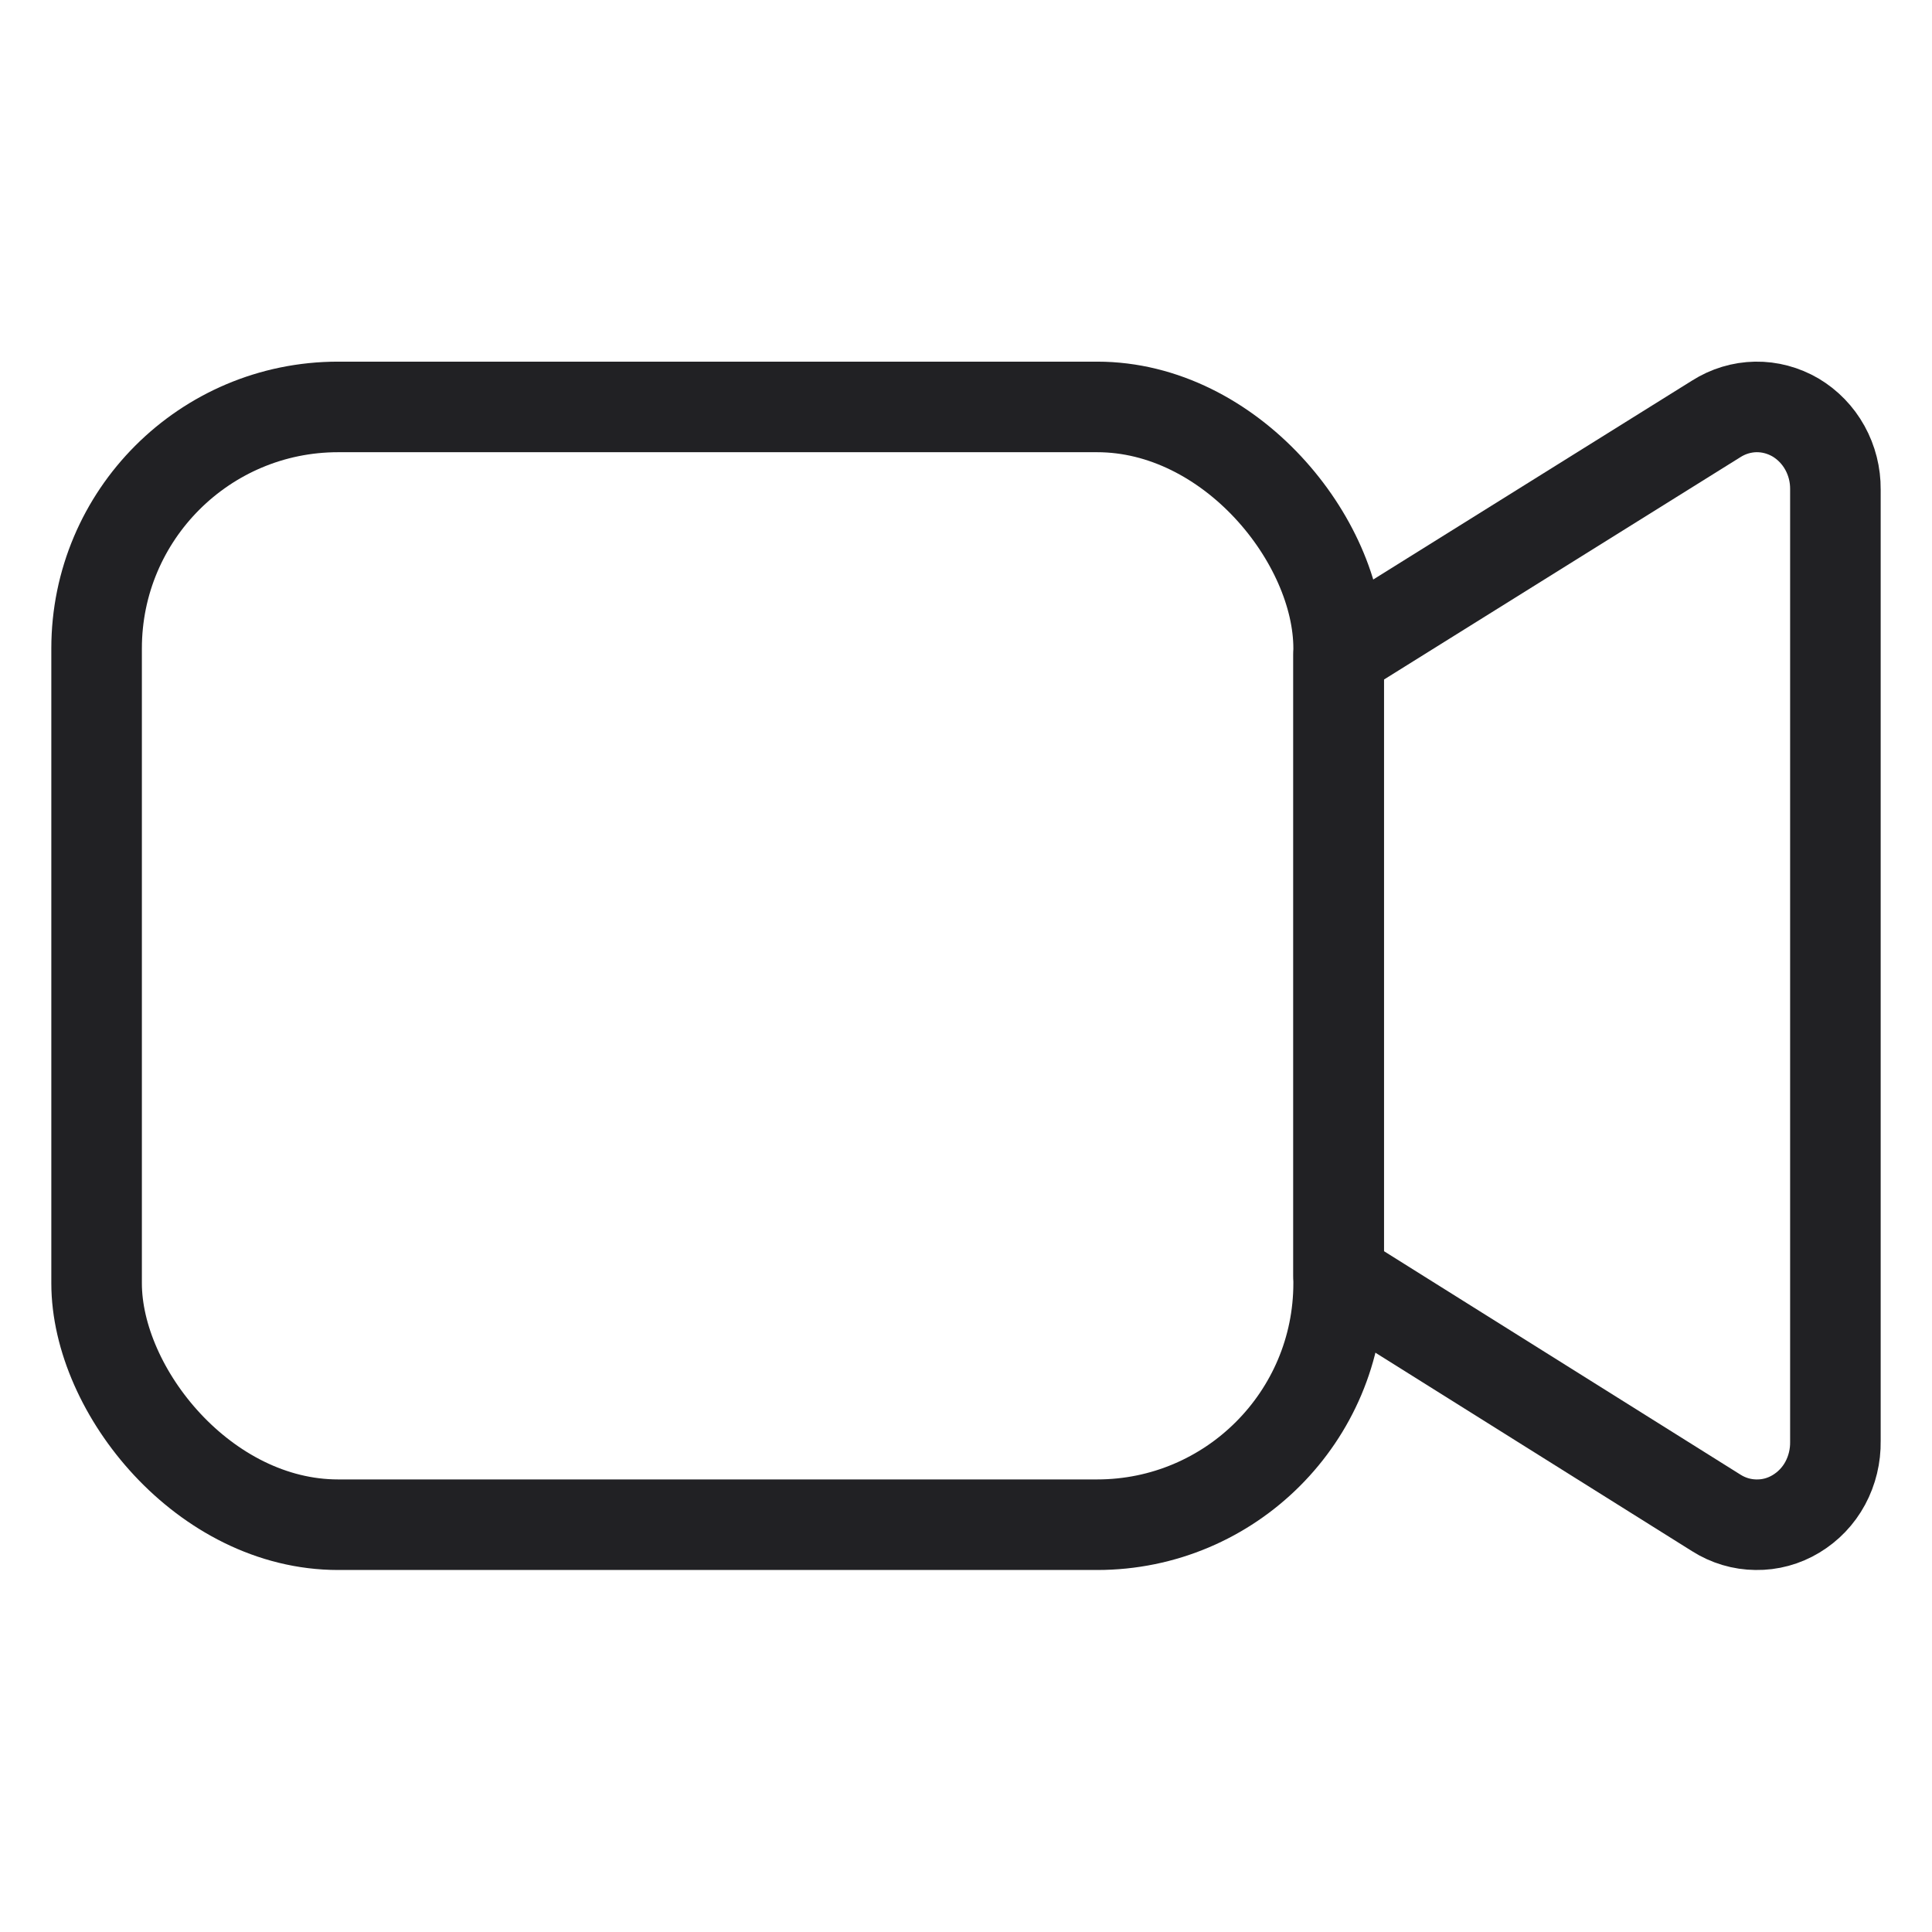 <svg width="16" height="16" viewBox="0 0 16 16" fill="none" xmlns="http://www.w3.org/2000/svg">
<path d="M15.2 4.053V11.935C15.202 12.057 15.173 12.177 15.116 12.283C15.059 12.389 14.975 12.476 14.874 12.537C14.773 12.598 14.659 12.629 14.542 12.627C14.426 12.626 14.312 12.592 14.213 12.529L11.086 10.569V5.42L14.213 3.469C14.312 3.406 14.425 3.372 14.54 3.37C14.656 3.368 14.77 3.399 14.871 3.458C14.971 3.518 15.055 3.604 15.113 3.709C15.171 3.814 15.201 3.932 15.2 4.053Z" stroke="#212124" stroke-width="0.75" stroke-linecap="round" stroke-linejoin="round"/>
<rect x="0.8" y="3.37" width="10.286" height="9.257" rx="2" stroke="#212124" stroke-width="0.75"/>
</svg>
